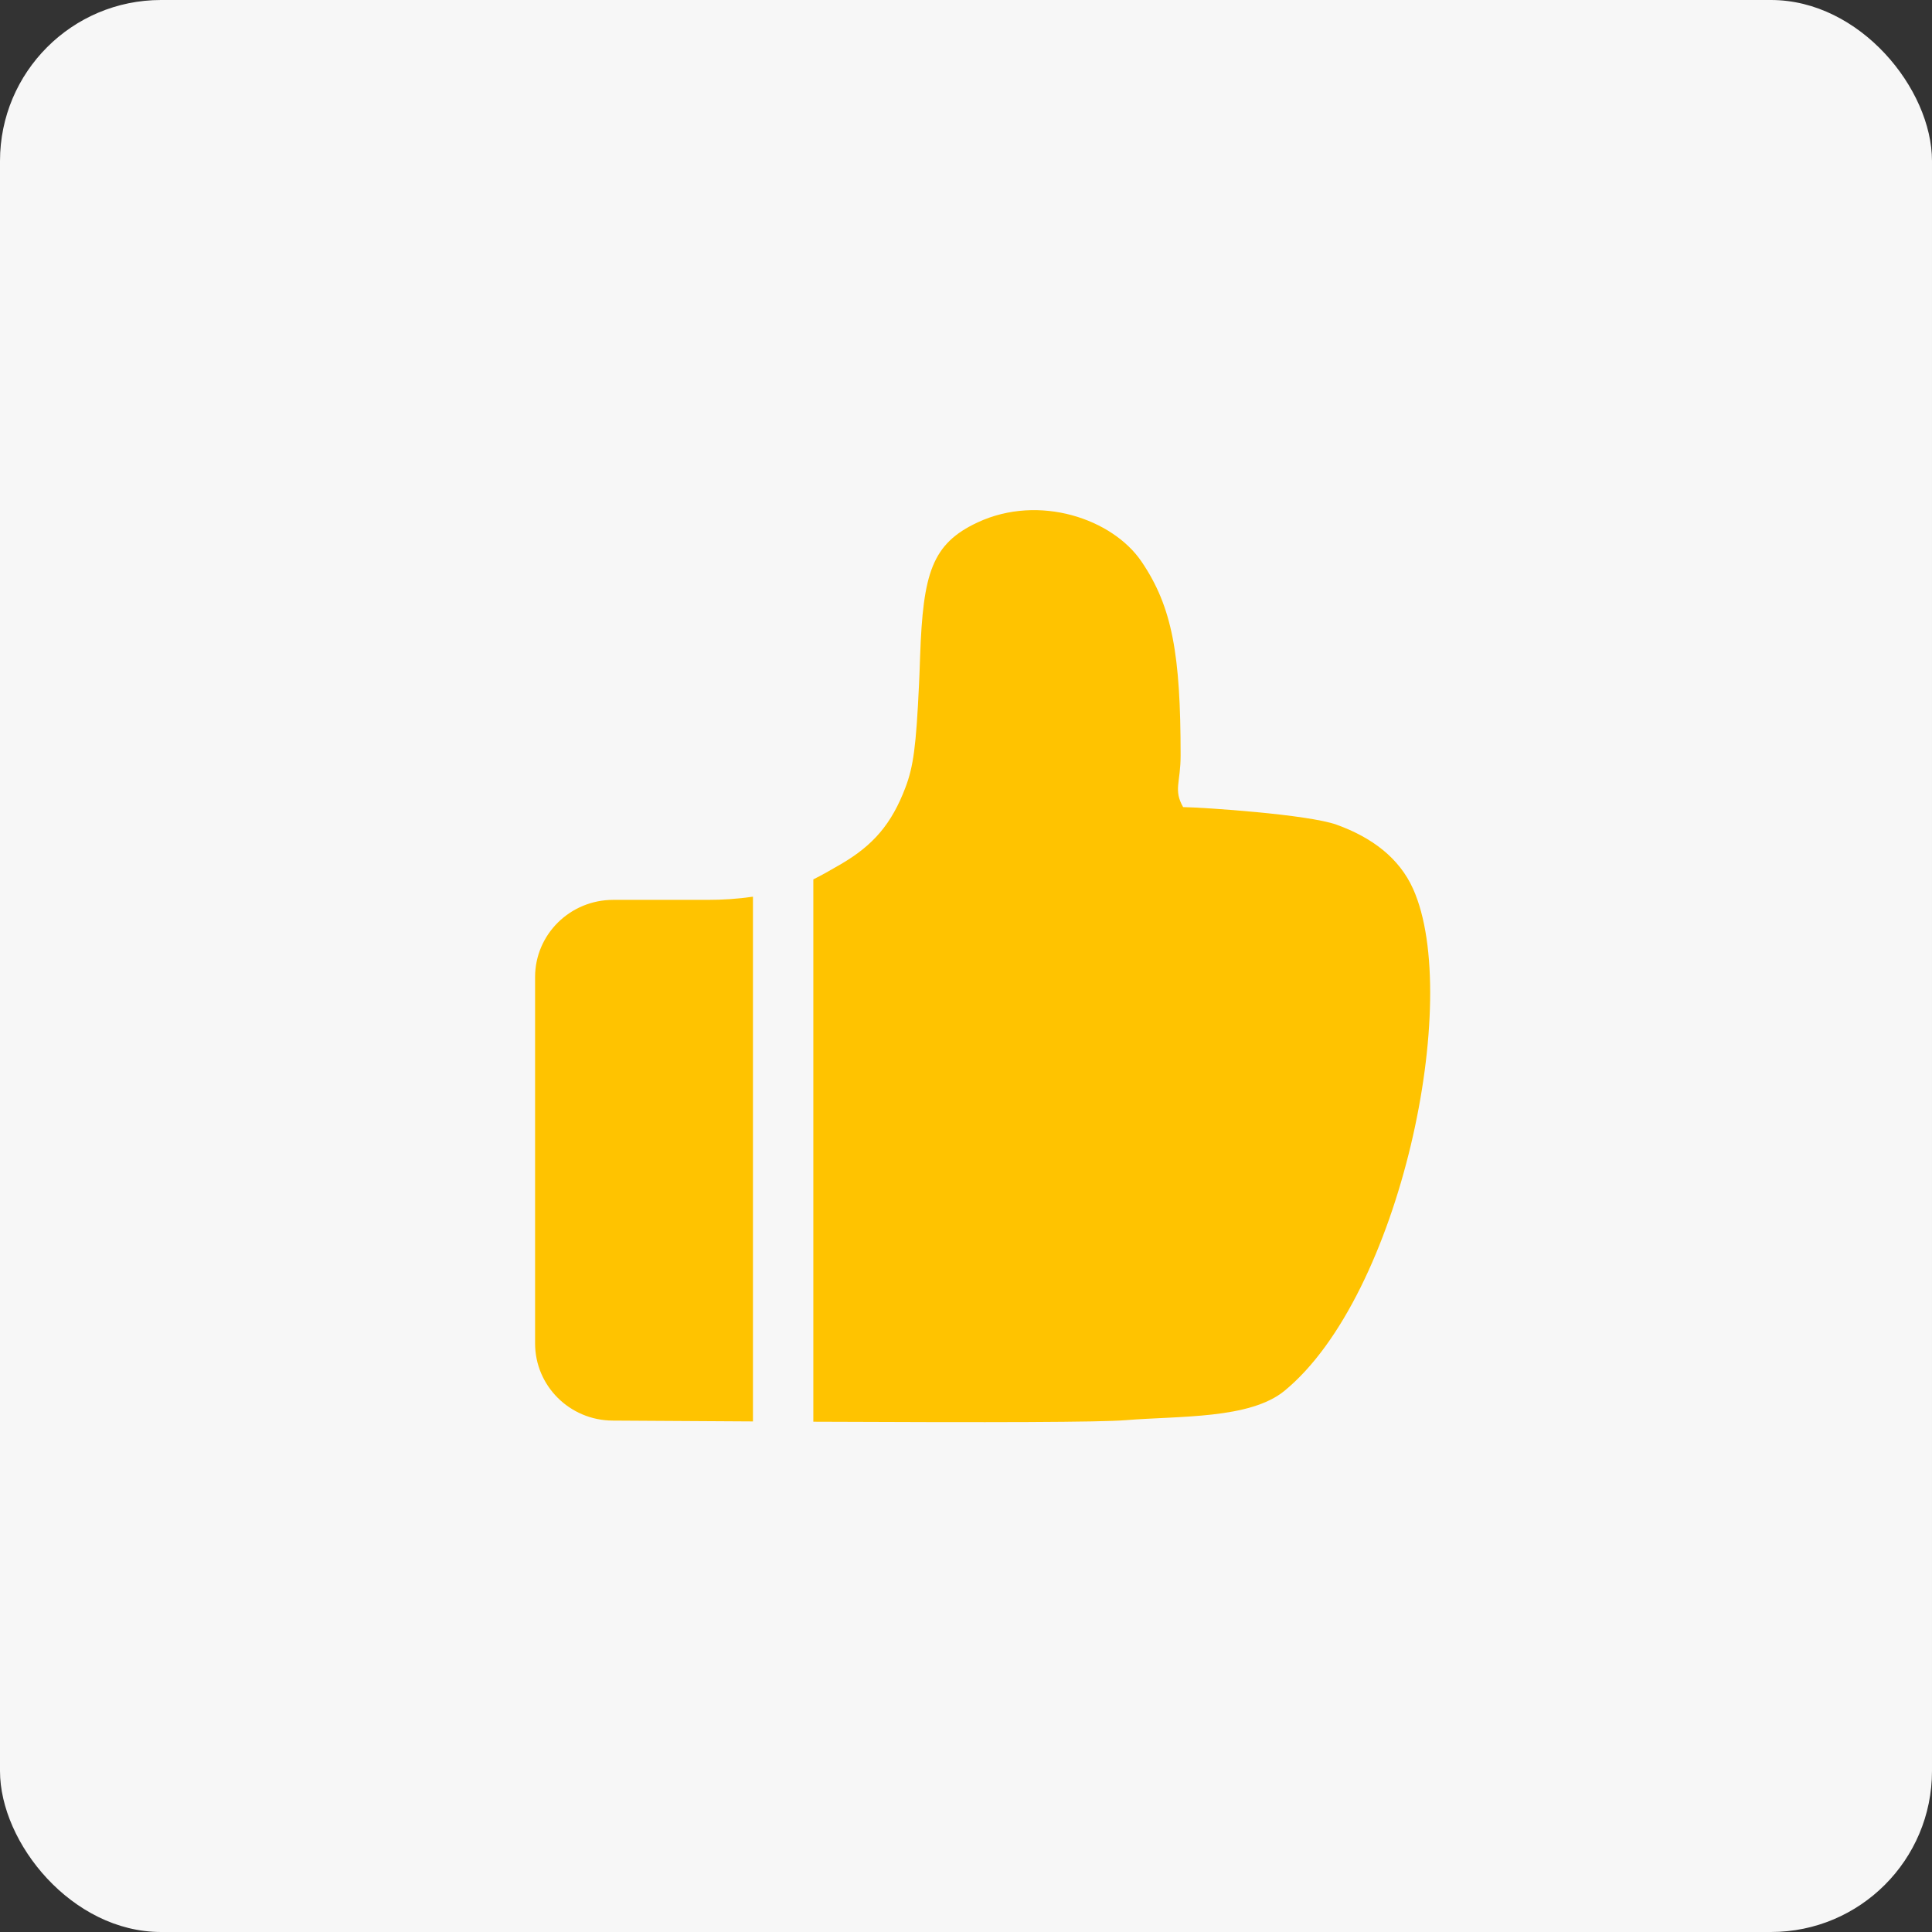 <?xml version="1.0" encoding="UTF-8"?>
<svg width="48px" height="48px" viewBox="0 0 48 48" version="1.1" xmlns="http://www.w3.org/2000/svg" xmlns:xlink="http://www.w3.org/1999/xlink">
    <rect x="0" y="0" width="48" height="48" fill="#333333" stroke="none"/>
    <title>ic_filled_thumbs</title>
    <g id="页面-1" stroke="none" stroke-width="1" fill="none" fill-rule="evenodd">
        <g id="index-message-empty" transform="translate(-16, -100)">
            <g id="编组-4" transform="translate(0, 88)">
                <g id="打招呼的人备份-2">
                    <g id="编组" transform="translate(16, 3)">
                        <g id="ic_filled_thumbs" transform="translate(0, 9)">
                            <rect id="矩形" fill="#F7F7F7" x="0" y="0" width="48" height="48" rx="4"></rect>
                            <g id="3.Icons/Filled/thumb" transform="translate(8, 8)" fill="#FFC300">
                                <g id="icon-fill-thumb备份">
                                    <path d="M20.361,5.953 C21.127,7.08 21.332,8.269 21.332,10.769 C21.332,11.451 21.15,11.621 21.394,12.052 C21.906,12.06 24.5,12.234 25.209,12.49 C26.089,12.808 26.765,13.319 27.108,14.084 C28.333,16.814 26.795,24.182 23.917,26.551 C23.054,27.262 21.304,27.174 19.964,27.284 C19.333,27.335 16.736,27.343 12.207,27.322 L12.207,13.848 C12.406,13.749 12.629,13.624 12.9,13.465 C13.686,13.004 14.15,12.481 14.497,11.561 C14.694,11.041 14.761,10.53 14.832,9.018 C14.842,8.818 14.844,8.755 14.86,8.301 C14.933,6.241 15.152,5.507 16.293,4.977 C17.818,4.268 19.64,4.889 20.361,5.953 Z M10.707,14.278 L10.707,27.315 C9.635,27.309 8.473,27.302 7.219,27.294 C6.156,27.288 5.294,26.434 5.294,25.376 L5.294,16.275 C5.294,15.213 6.165,14.357 7.234,14.357 L9.577,14.357 C9.957,14.357 10.32,14.334 10.707,14.278 Z" id="形状结合"></path>
                                </g>
                            </g>
                        </g>
                    </g>
                </g>
            </g>
        </g>
    </g>
</svg>